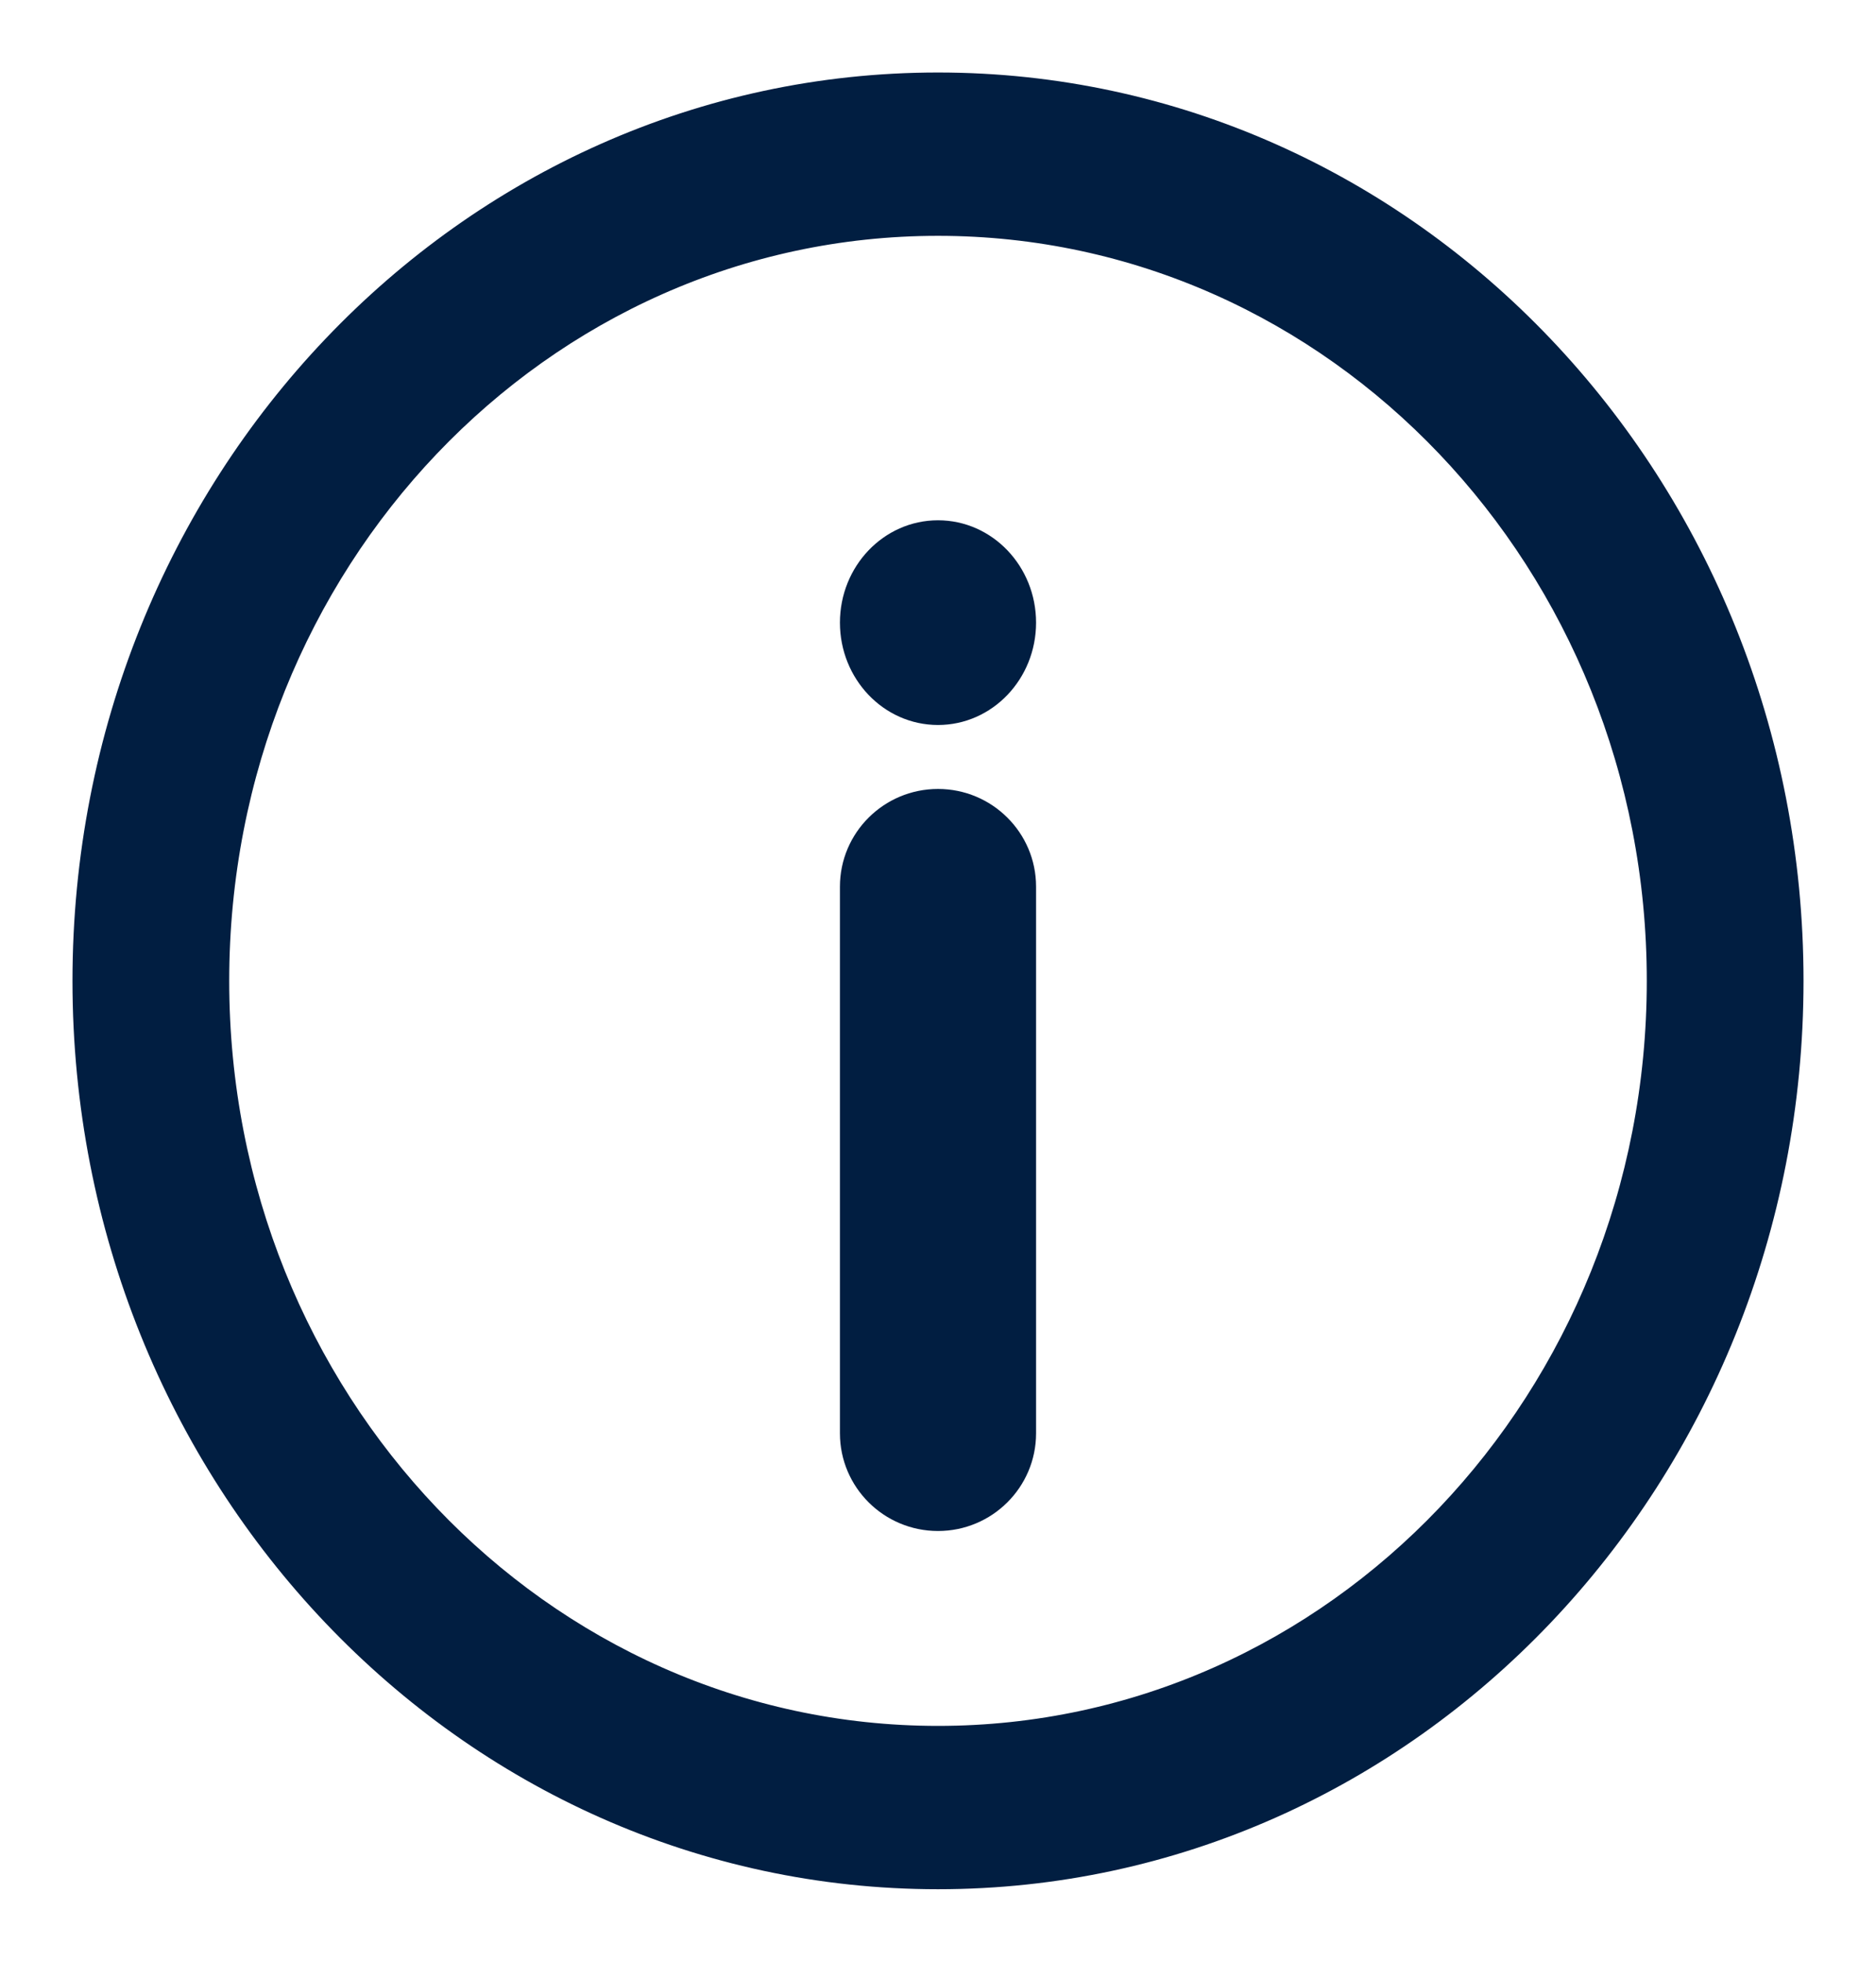 <?xml version="1.0" encoding="UTF-8"?>
<svg width="22px" height="23px" viewBox="0 0 22 23" version="1.1" xmlns="http://www.w3.org/2000/svg" xmlns:xlink="http://www.w3.org/1999/xlink">
    <title>A02D6016-0084-42BB-9D5A-C7E94E15C706</title>
    <g id="Desktop" stroke="none" stroke-width="1" fill="none" fill-rule="evenodd">
        <g id="Checkout---Delivery-Details---Error" transform="translate(-149, -302)" fill="#011E41" fill-rule="nonzero" stroke="#011E41" stroke-width="0.3">
            <g id="Group-18" transform="translate(130, 296)">
                <g id="information" transform="translate(20, 7)">
                    <path d="M10,0 C4.473,0 0,4.697 0,10.5 C0,16.304 4.473,21 10,21 C15.527,21 20,16.303 20,10.5 C20,4.696 15.527,0 10,0 Z M10,19.385 C5.323,19.385 1.538,15.411 1.538,10.5 C1.538,5.589 5.323,1.615 10,1.615 C14.677,1.615 18.462,5.589 18.462,10.5 C18.462,15.411 14.677,19.385 10,19.385 Z" id="Shape"></path>
                    <path d="M10,8.4 C9.448,8.4 9,8.846 9,9.395 L9,15.805 C9,16.354 9.448,16.8 10,16.8 C10.552,16.8 11,16.354 11,15.805 L11,9.395 C11,8.846 10.552,8.4 10,8.4 Z" id="Path"></path>
                    <ellipse id="Oval" cx="10" cy="6.3" rx="1" ry="1.05"></ellipse>
                </g>
            </g>
        </g>
    </g>
</svg>